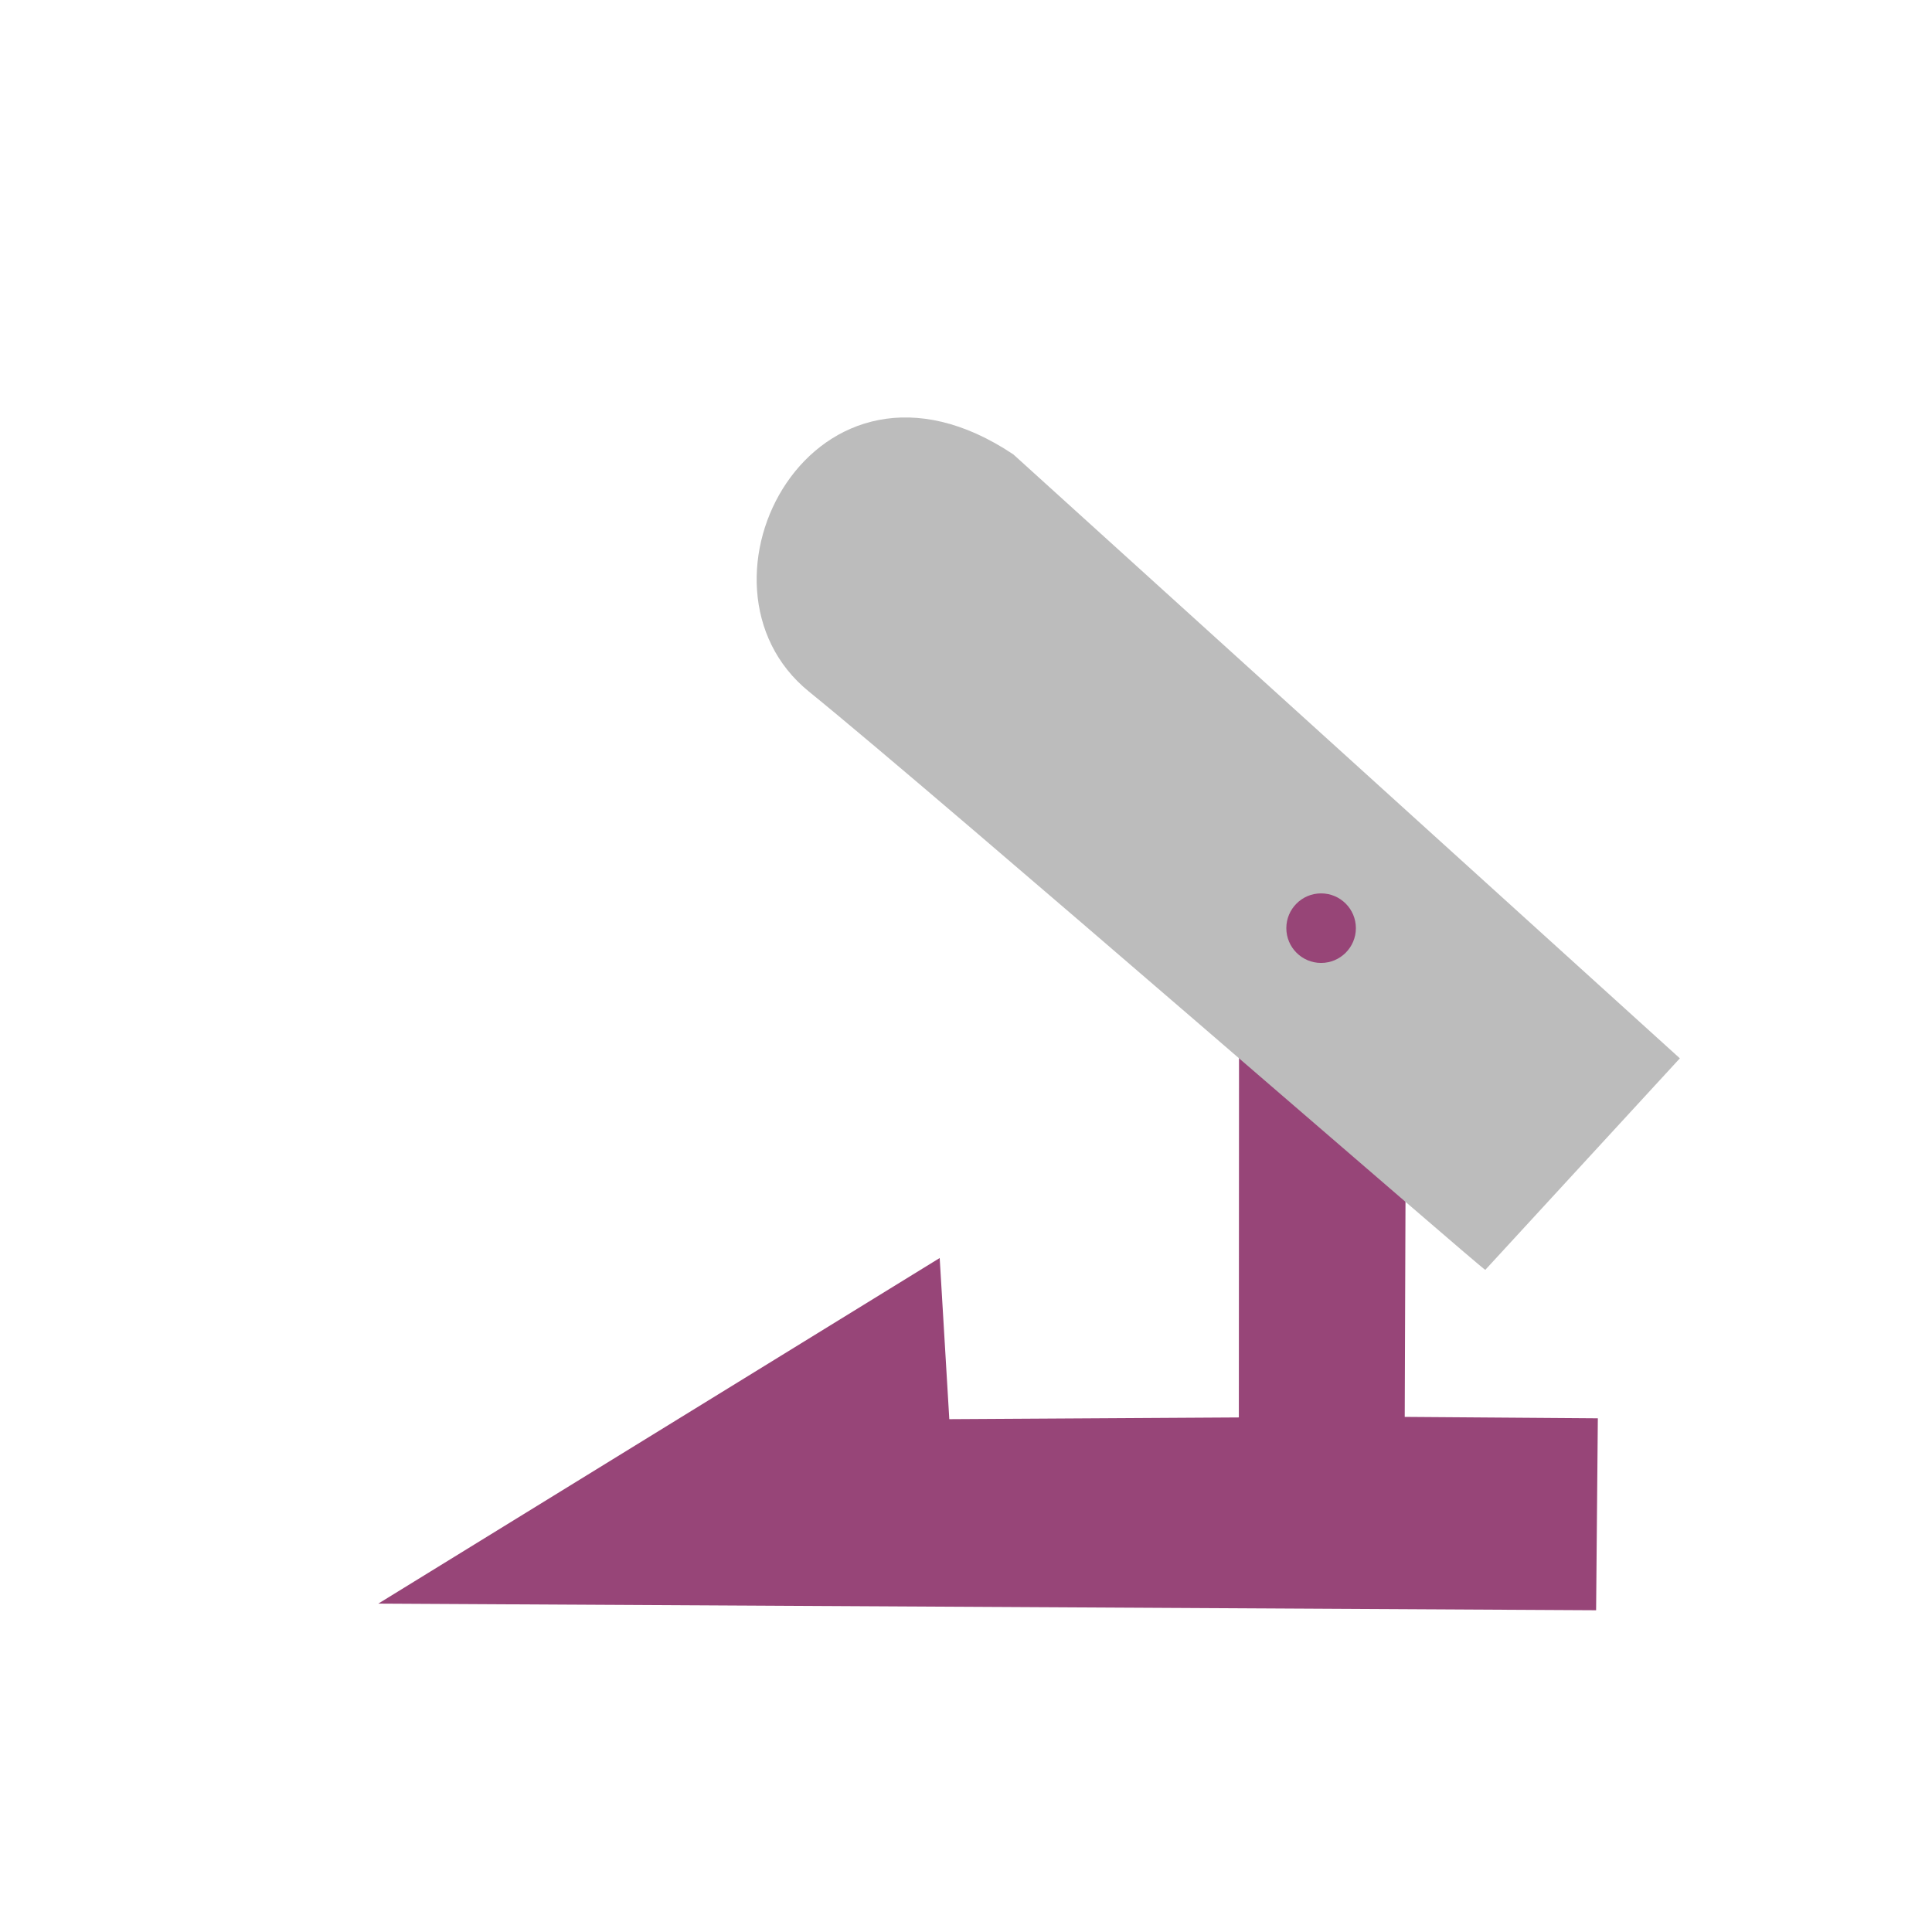 <?xml version="1.0" encoding="utf-8"?>
<svg id="master-artboard" xmlns="http://www.w3.org/2000/svg" viewBox="0 0 500 500" width="500px" height="500px"><g transform="matrix(-0.556, 0.725, -0.725, -0.556, 434.946, 189.735)"><rect id="ee-background" x="0" y="0" width="512" height="512" style="fill: white; fill-opacity: 0; pointer-events: none;"/><path d="M 158.85 81.706 L 159.548 323.135 L 197.603 323.159 L 197.565 284.876 L 289.753 284.433 L 268.58 251.43 L 197.181 251.991 L 196.36 194.594 L 228.288 192.423" style="fill: rgb(151, 69, 120); fill-opacity: 1; stroke: rgb(0, 0, 0); stroke-opacity: 1; stroke-width: 0; paint-order: stroke;" transform="matrix(-1.141, 0.86, -0.86, -1.141, 671.66, 99.29)"/><path d="M 424.681 280.472" style="fill: rgb(0, 0, 0); fill-opacity: 1; stroke: rgb(0, 0, 0); stroke-opacity: 1; stroke-width: 0; paint-order: stroke;"/><path d="M 181.765 302.329" style="fill: rgb(135, 185, 255); fill-opacity: 1; stroke: rgb(0, 0, 0); stroke-opacity: 1; stroke-width: 0; paint-order: stroke;"/><path d="M -264.07 163.241" style="fill: rgb(159, 151, 153); fill-opacity: 1; stroke: rgb(159, 151, 153); stroke-opacity: 1; stroke-width: 6; paint-order: fill;"/><path d="M 31.77 262.412 L 108.952 15.565 C 119.741 -52.727 34.395 -56.617 22.372 -9.168 C 10.348 38.281 -47.407 236.969 -46.929 237.158" style="fill: rgb(188, 188, 188); fill-opacity: 1; stroke: rgb(0, 0, 0); stroke-opacity: 1; stroke-width: 0; paint-order: fill;" transform="matrix(-0.961, 0.216, -0.216, -0.961, 160.439, 189.433)"/></g><g transform="matrix(0.18, 0, 0, 0.18, 224.541, 222.927)"><g id="g-3" transform="matrix(1, 0, 0, 1, 0, 0)">
	<g id="g-4">
		<path class="st0" d="M652,46c27.6,0,50,22.4,50,50s-22.4,50-50,50s-50-22.4-50-50S624.4,46,652,46z" style="fill: rgb(151, 69, 119);"/>
	</g>
</g></g></svg>
